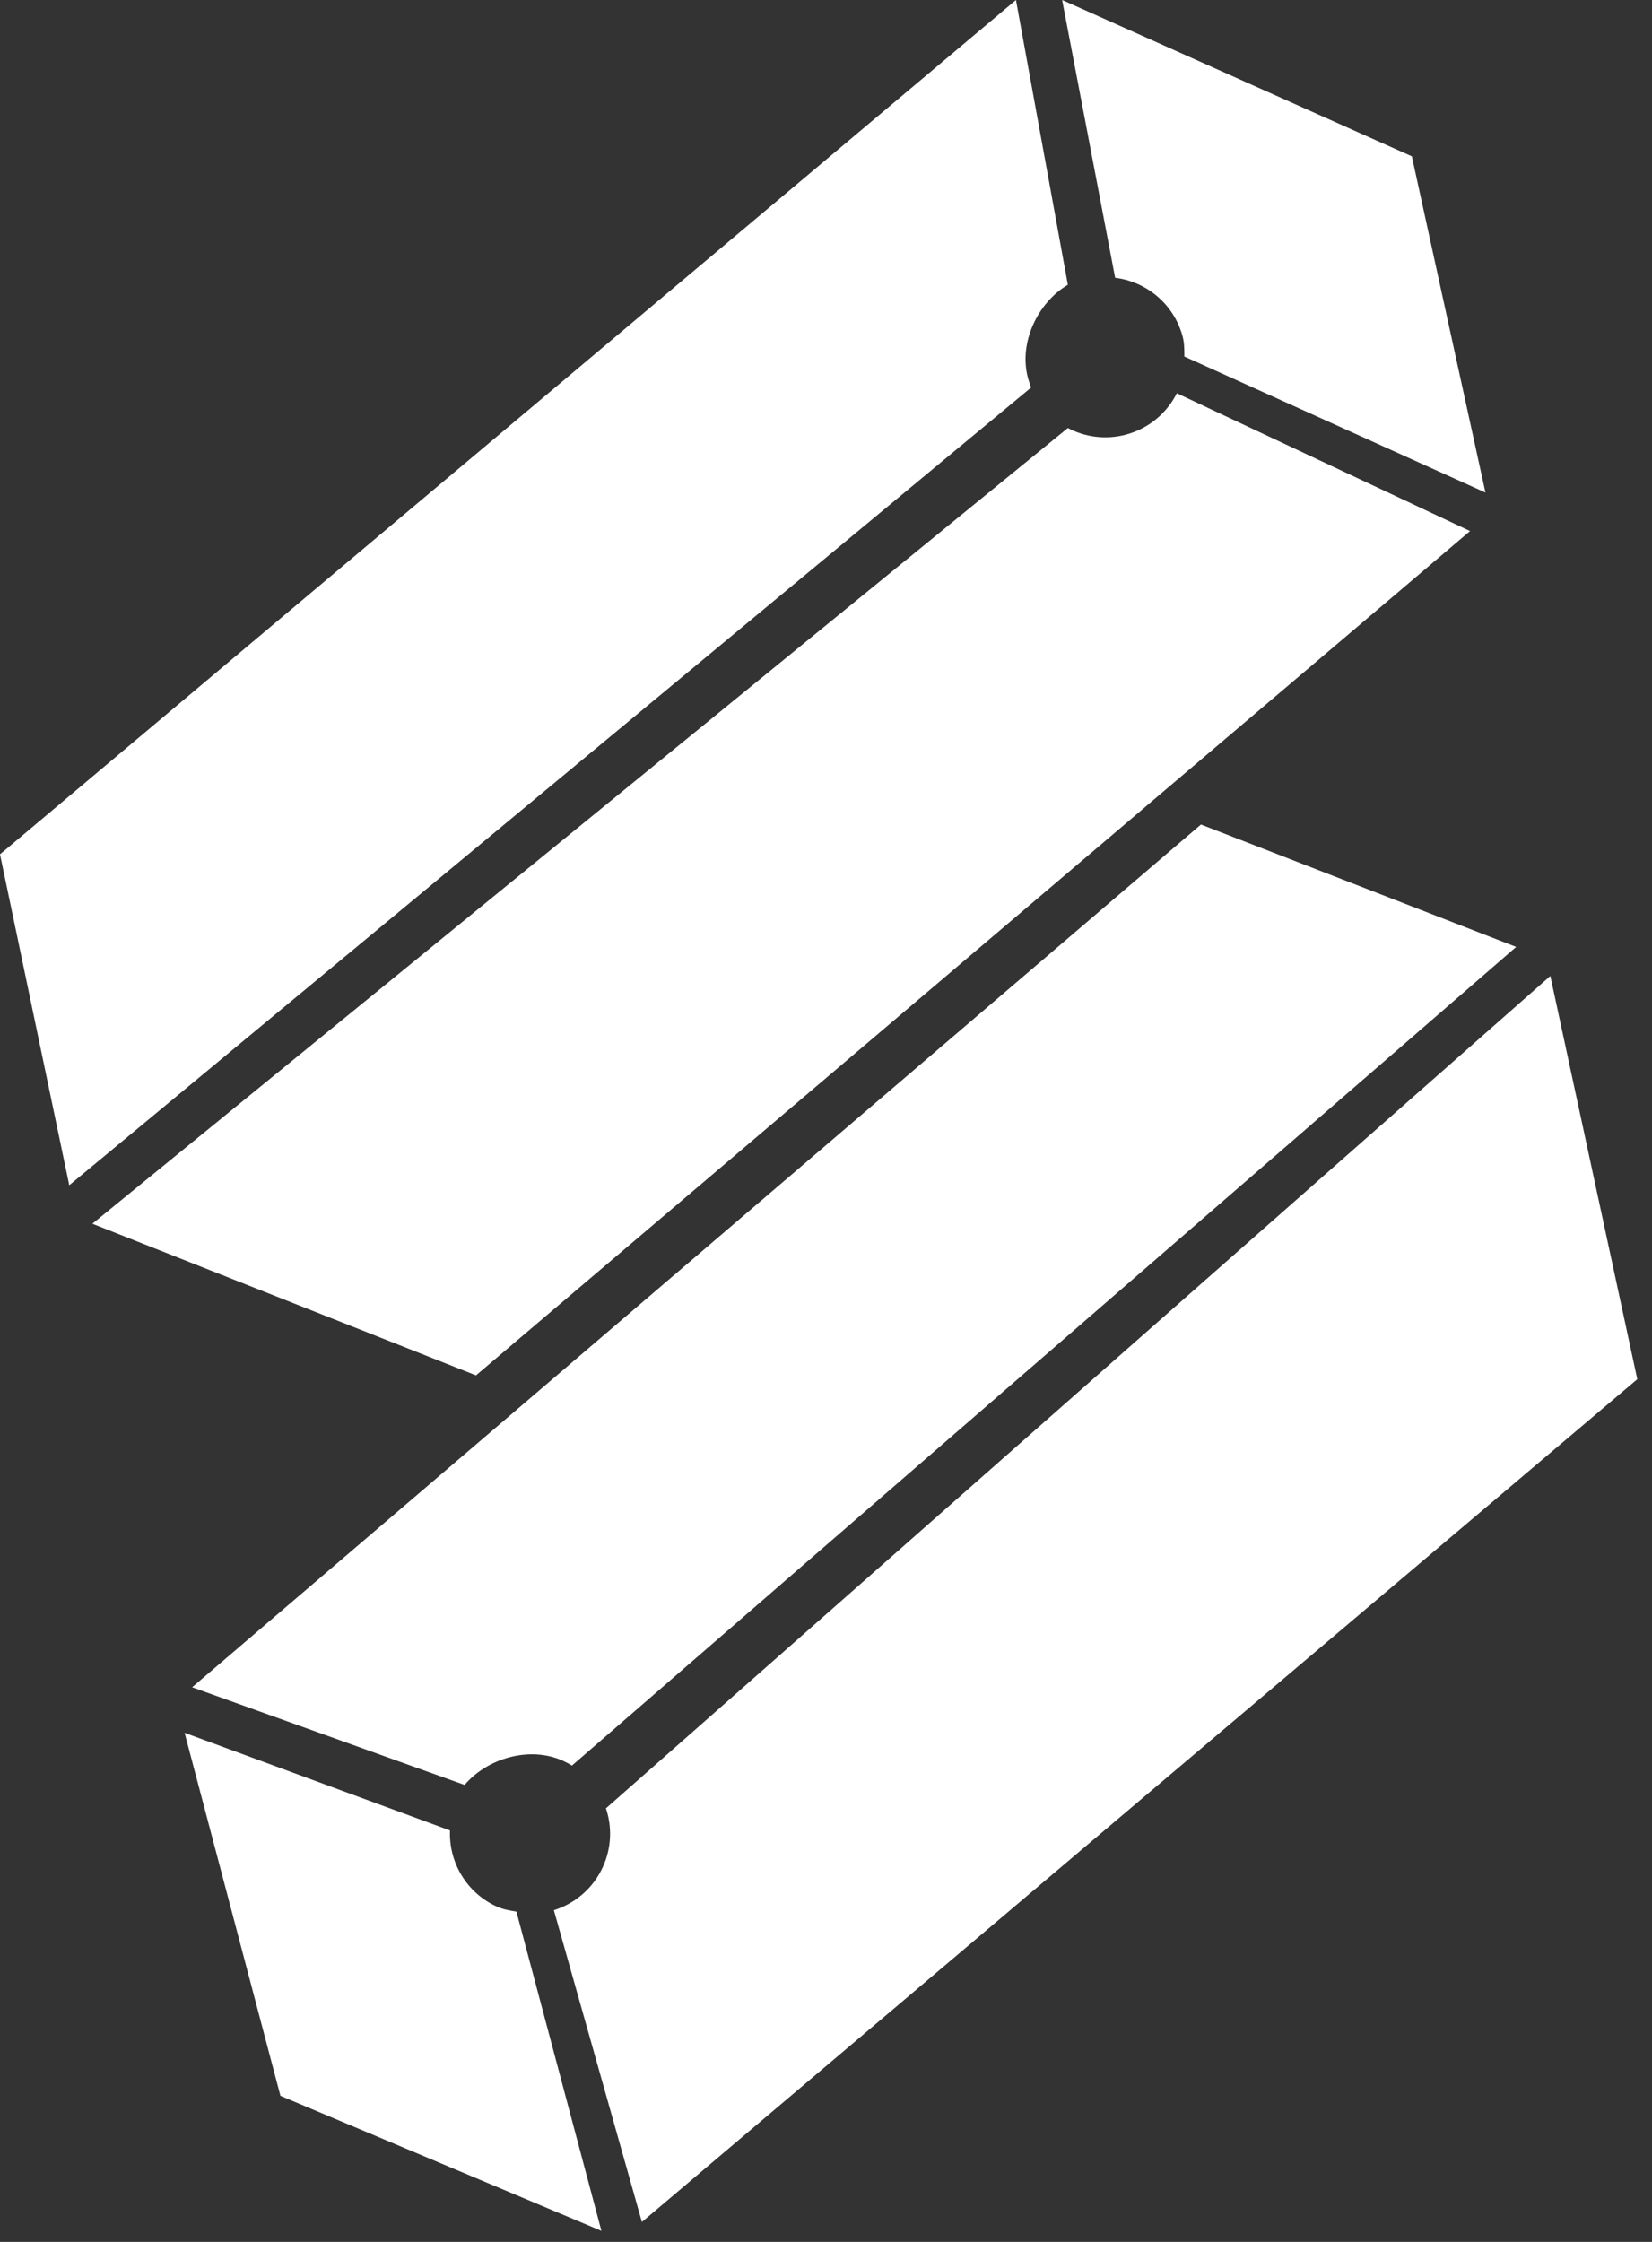<svg width="70" height="95" viewBox="0 0 70 95" fill="none" xmlns="http://www.w3.org/2000/svg">
<rect x="0" y="0" width="70" height="95" fill="#333333" stroke="none"/>
<path d="M21.057 80.794C21.311 80.91 21.605 80.959 21.882 81.005L25.484 94.533L11.883 88.81L7.822 73.427L19.068 77.565C19.013 78.905 19.761 80.207 21.057 80.794Z" fill="white"/>
<path d="M23.469 80.944C24.359 80.665 25.132 80.023 25.548 79.106C25.916 78.294 25.938 77.412 25.675 76.628L65.692 41.357L69.377 58.444L27.199 94.156L23.469 80.944Z" fill="white"/>
<path d="M23.86 74.615C22.444 73.973 20.642 74.504 19.687 75.637L8.142 71.497L50.888 34.939L64.244 40.125L24.236 74.815C24.116 74.742 23.991 74.675 23.86 74.615Z" fill="white"/>
<path d="M43.558 16.017C43.156 14.515 43.974 12.824 45.248 12.067L43.049 0L0 36.201L2.935 50.224L43.694 16.42C43.641 16.29 43.596 16.156 43.558 16.017Z" fill="white"/>
<path d="M50.112 14.261C50.185 14.53 50.185 14.828 50.185 15.109L62.943 20.872L59.824 6.625L45.006 4.52782e-05L47.252 11.771C48.582 11.936 49.744 12.886 50.112 14.261Z" fill="white"/>
<path d="M49.866 16.664C49.446 17.498 48.686 18.155 47.714 18.416C46.852 18.646 45.978 18.524 45.248 18.137L3.914 51.855L20.169 58.281L62.291 22.503L49.866 16.664Z" fill="white"/>
</svg>
